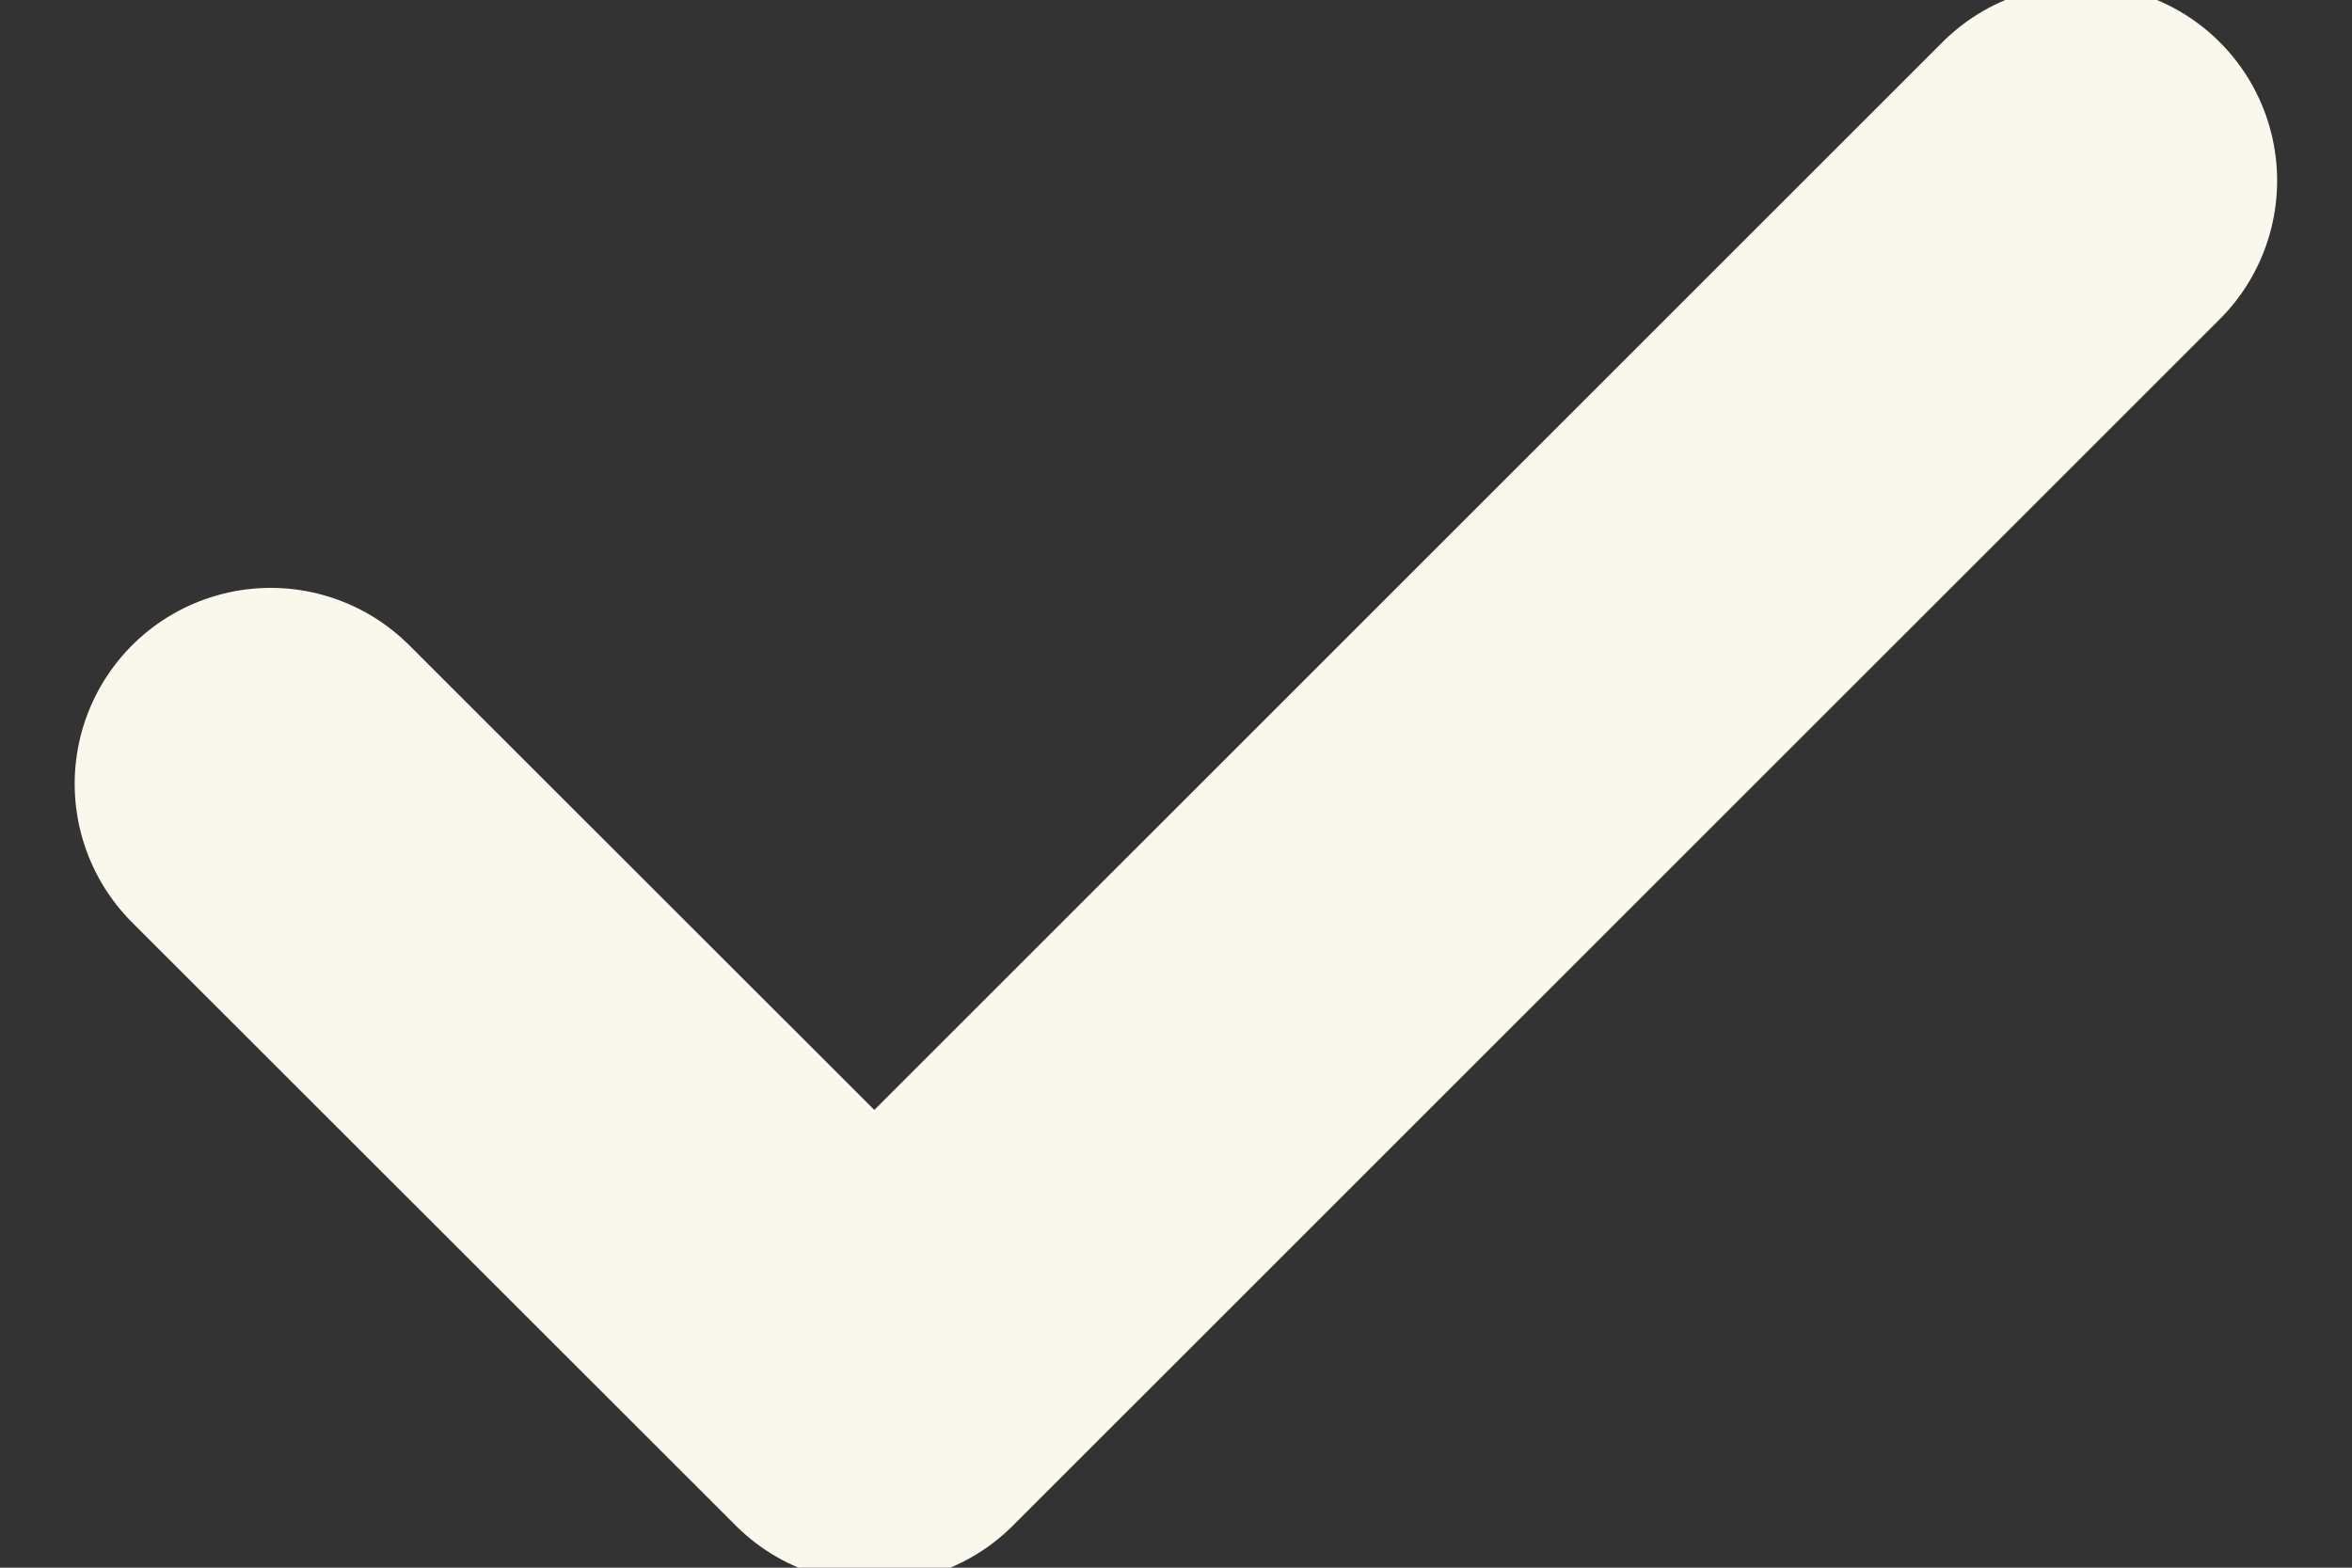 <svg width="12" height="8" viewBox="0 0 12 8" fill="none" xmlns="http://www.w3.org/2000/svg">
<rect x="0" y="0" width="12" height="8" fill="#333333" stroke="none"/>
<path d="M1.381 4L4.461 7.078L10.618 0.922" stroke="#FAF8EC" stroke-width="2" stroke-linecap="round" stroke-linejoin="round"/>
</svg>

